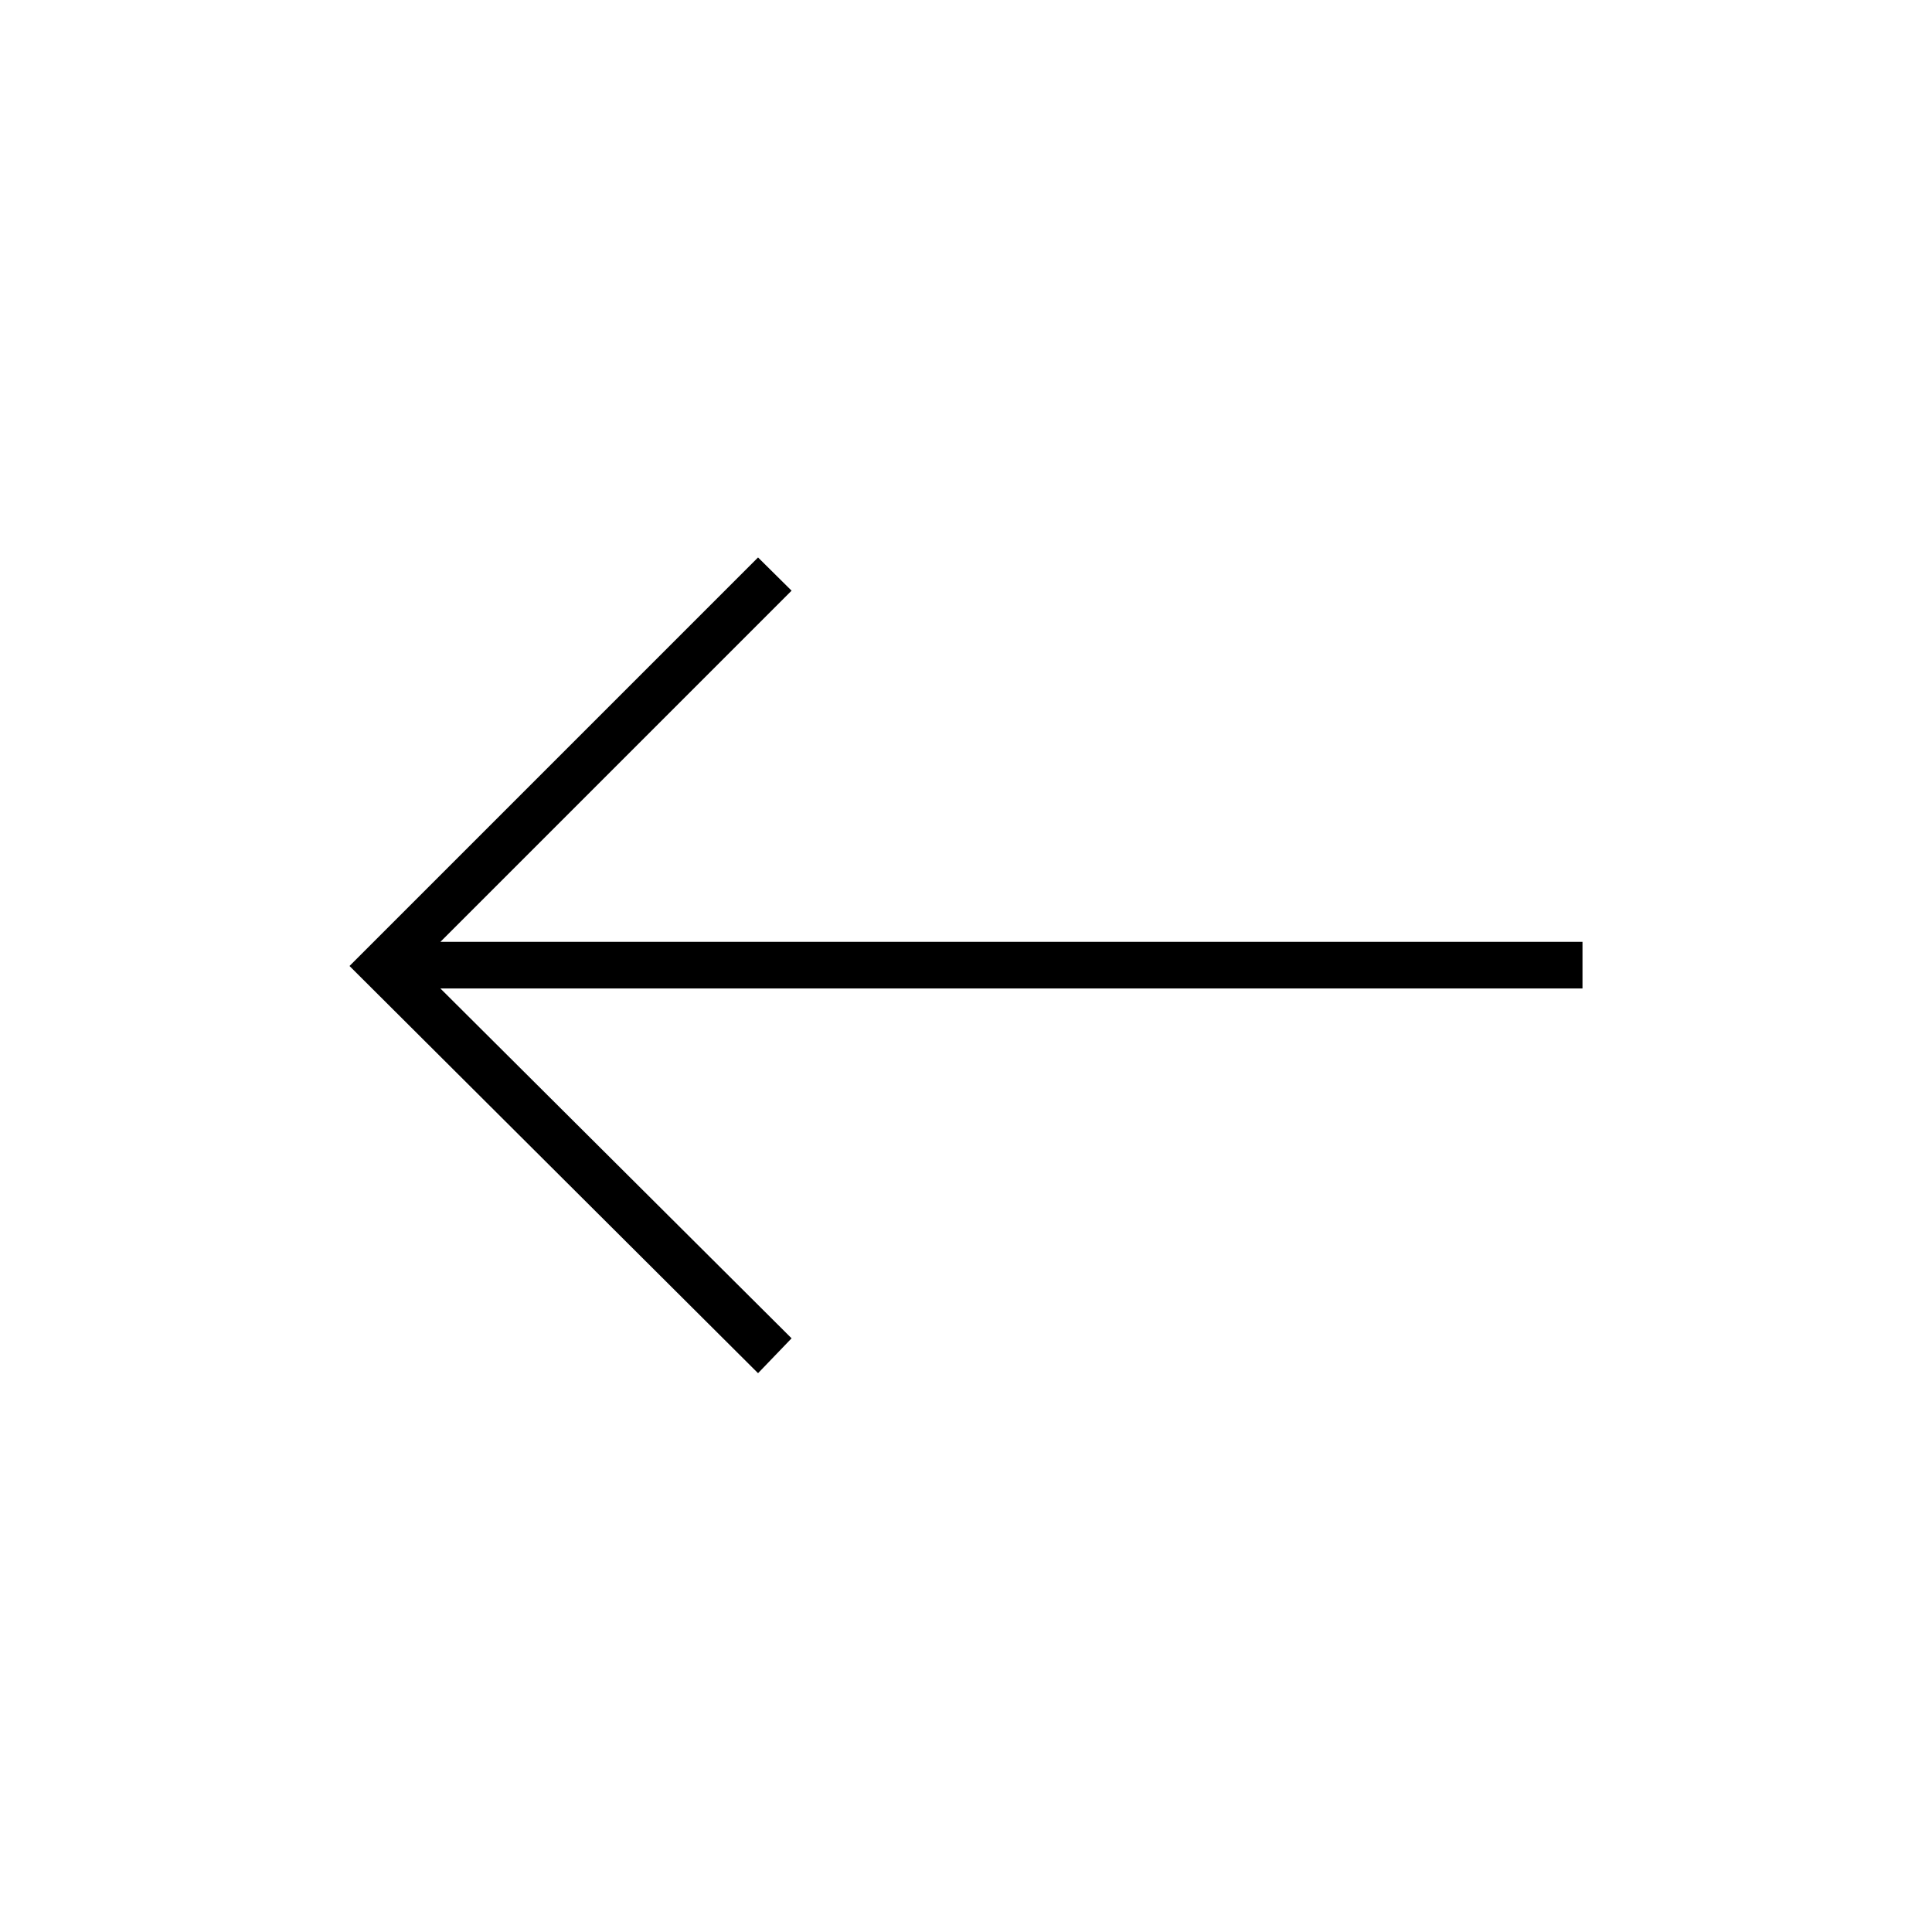<svg xmlns="http://www.w3.org/2000/svg" height="40" viewBox="0 -960 960 960" width="40"><path d="M376.67-277.67 173.67-480l203-203 16.66 16.5L218.83-492h567.5v23.17h-567.5L393.33-295l-16.66 17.33Z"/></svg>